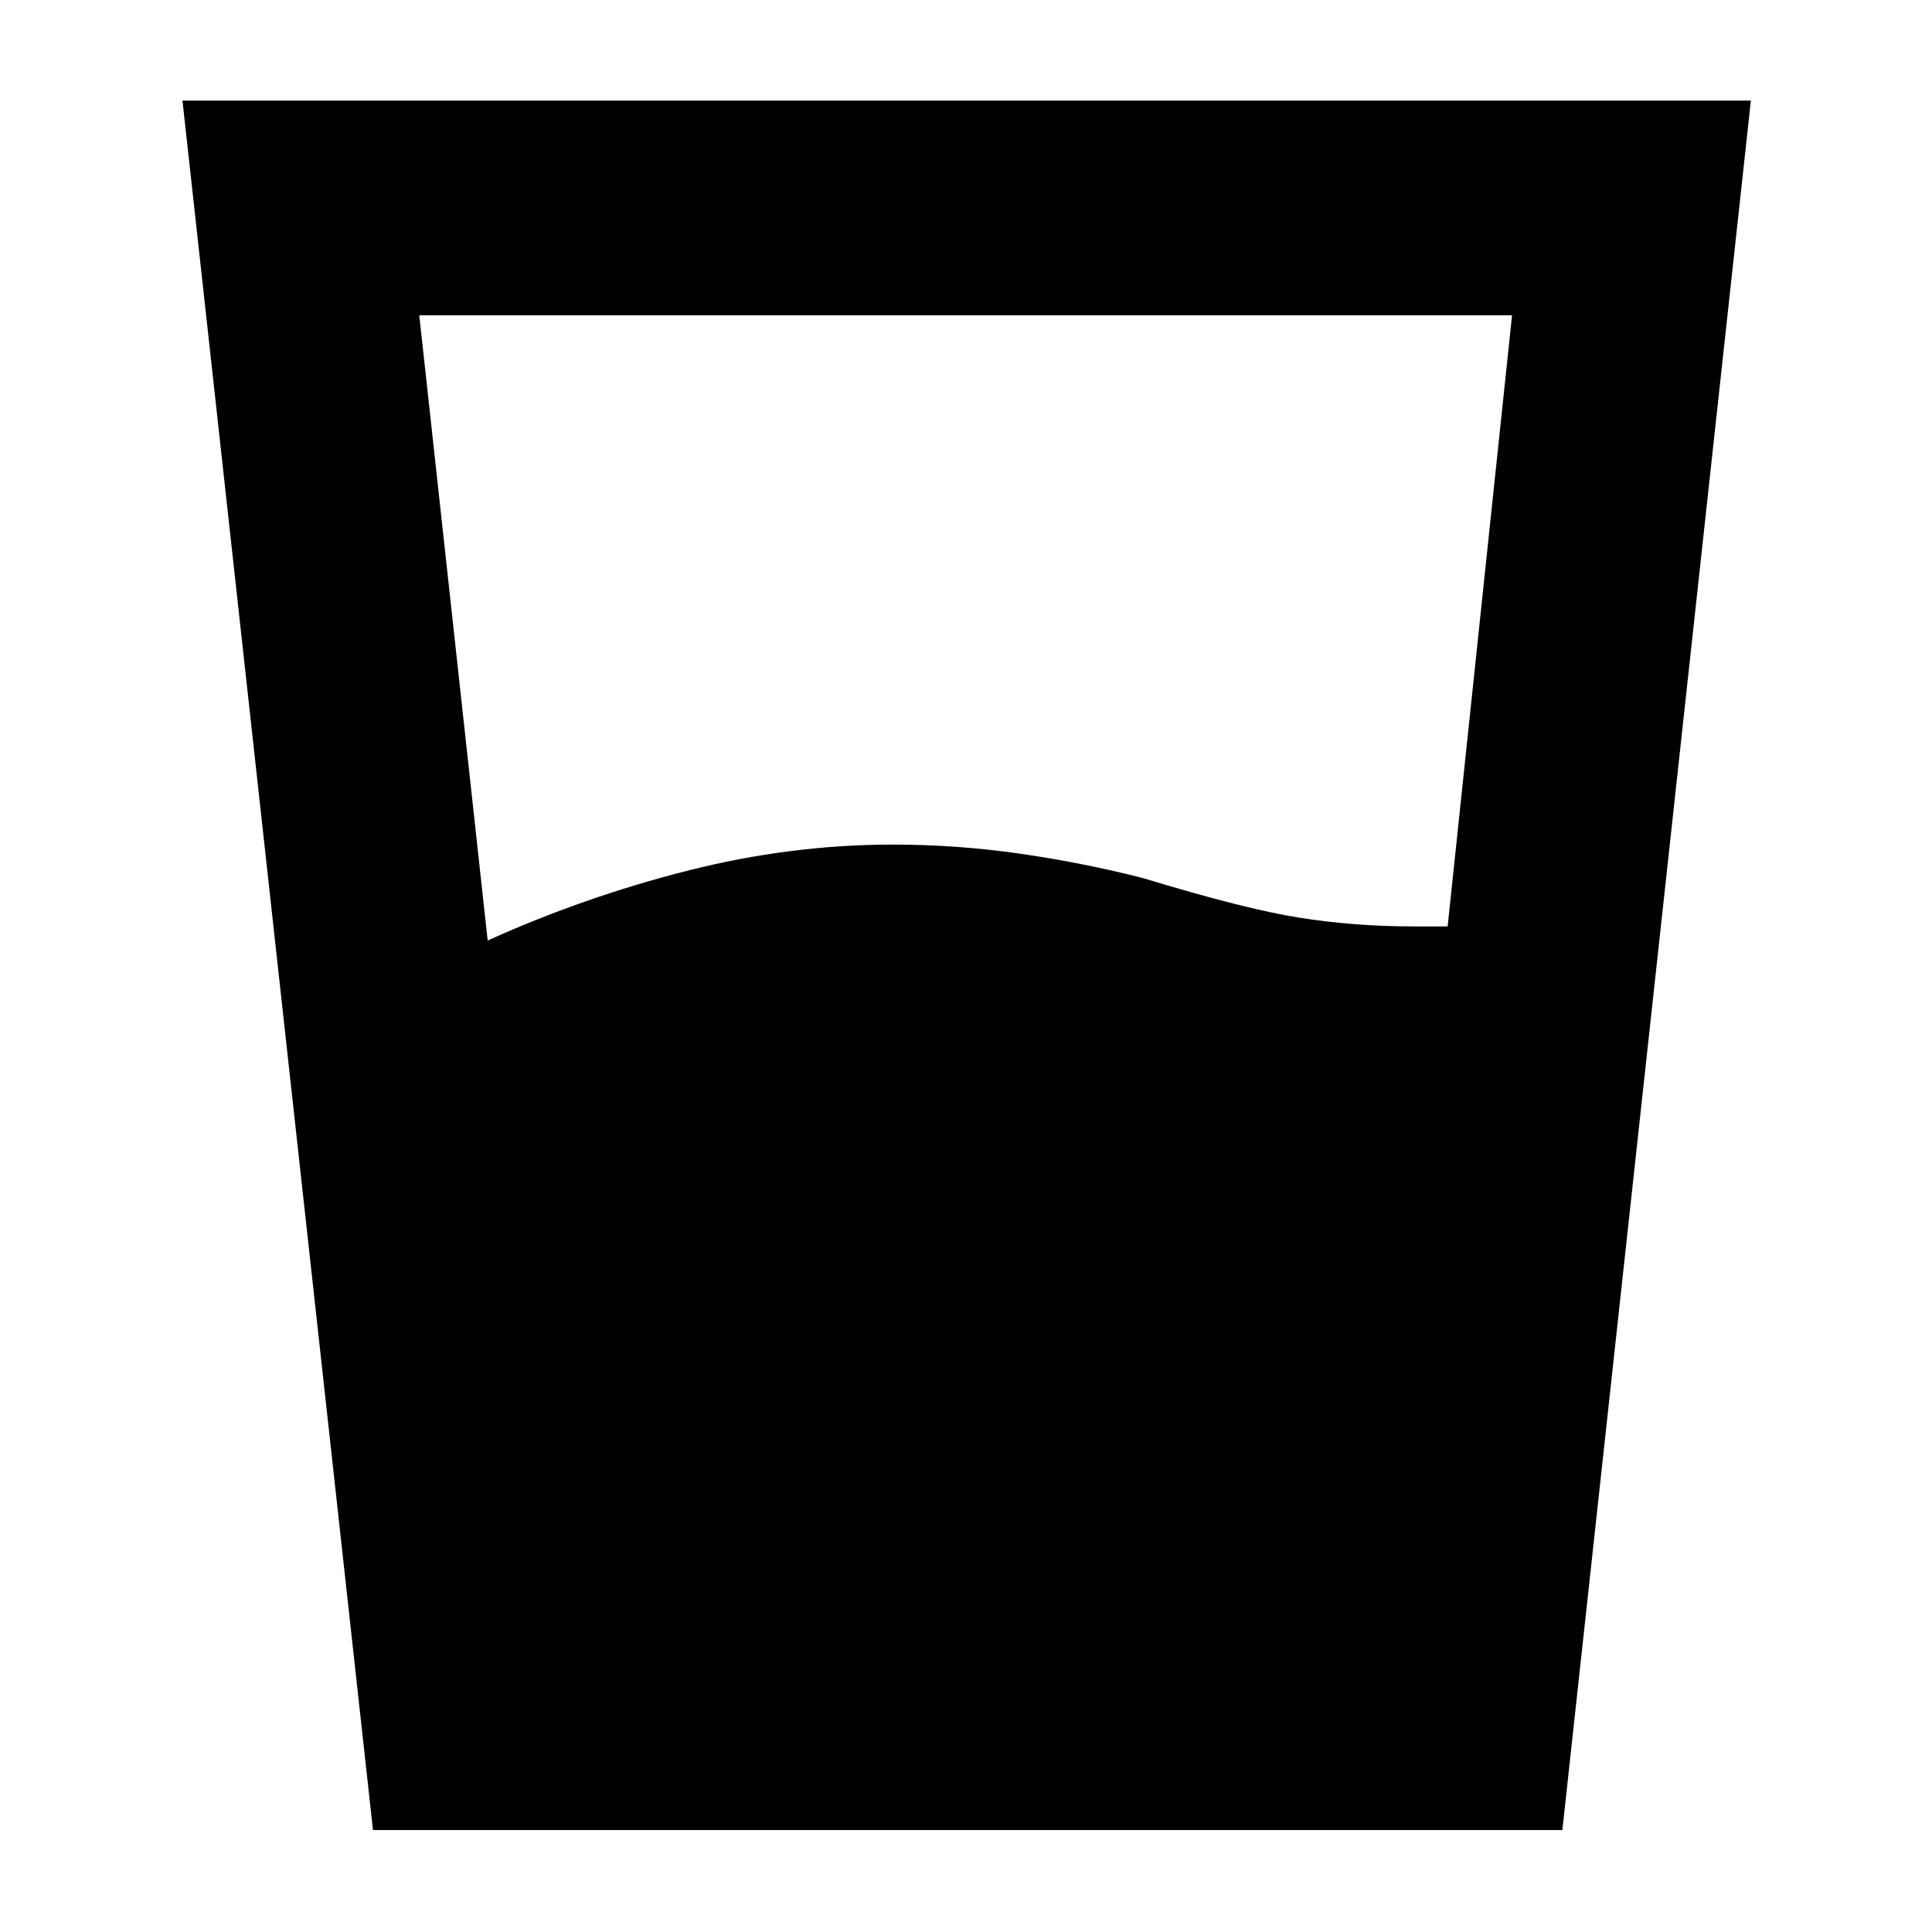 <svg xmlns="http://www.w3.org/2000/svg" height="40" viewBox="0 -960 960 960" width="40"><path d="M242.33-492.67q48-21.66 99.17-34.66 51.17-13 102.17-13 31.66 0 63 4.5 31.33 4.5 61.33 12.16 50.33 15.34 77.67 19.67 27.33 4.33 56.66 4.33h17l32-303.66h-543l34 310.66Zm-57 442L90.67-910H870L776.33-50.67h-591Z"/></svg>